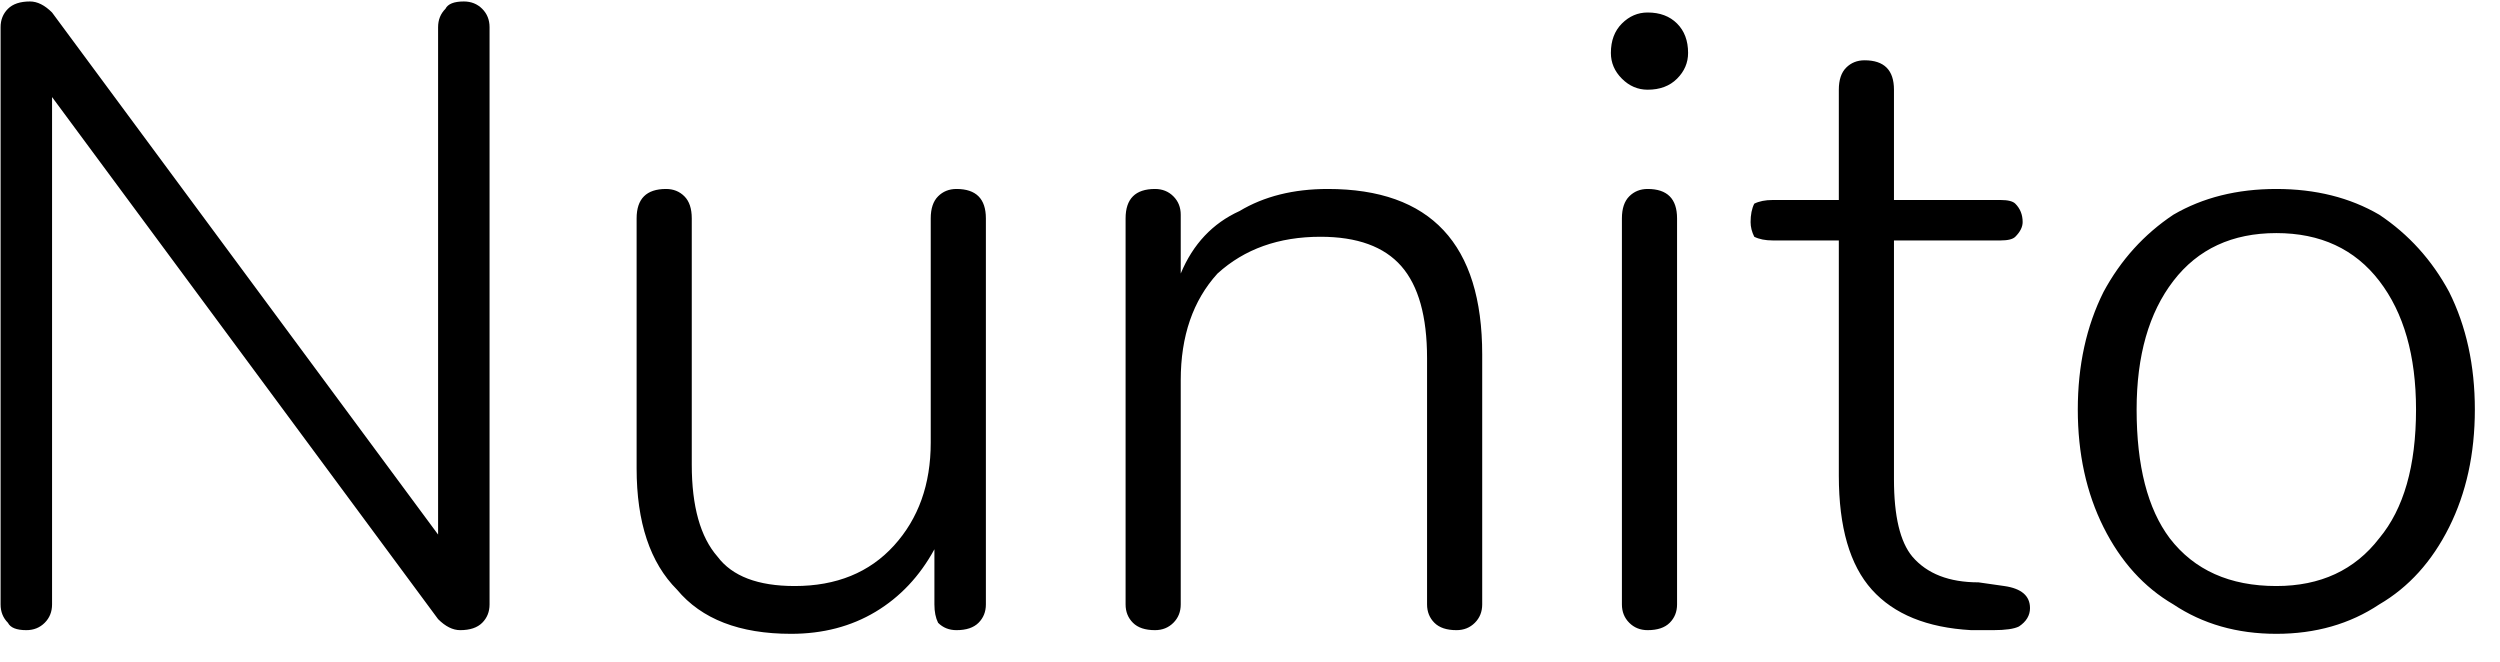<svg width="68" height="18" viewBox="6.184 -5.04 68 18" version="1.1" xmlns="http://www.w3.org/2000/svg"><path d="M18.8-5.0Q19.1-5.0 19.3-4.8Q19.5-4.6 19.5-4.3L19.5-4.3L19.5 11.4Q19.5 11.7 19.3 11.9Q19.1 12.1 18.7 12.1L18.7 12.1Q18.4 12.1 18.1 11.8L18.1 11.8L7.6-2.4L7.6 11.4Q7.6 11.7 7.4 11.9Q7.2 12.1 6.9 12.1L6.9 12.1Q6.5 12.1 6.4 11.9Q6.2 11.7 6.2 11.4L6.2 11.4L6.2-4.3Q6.2-4.6 6.4-4.8Q6.6-5.0 7.0-5.0L7.0-5.0Q7.3-5.0 7.6-4.7L7.6-4.7L18.1 9.5L18.1-4.3Q18.1-4.6 18.3-4.8Q18.4-5.0 18.8-5.0L18.8-5.0ZM32.2 0.1Q32.6 0.1 32.8 0.3Q33.0 0.5 33.0 0.9L33.0 0.9L33.0 11.4Q33.0 11.7 32.8 11.9Q32.6 12.1 32.2 12.1L32.2 12.1Q31.9 12.1 31.7 11.9Q31.6 11.7 31.6 11.4L31.6 11.4L31.6 9.9Q31 11.0 30.0 11.6Q29.0 12.2 27.7 12.2L27.7 12.2Q25.6 12.2 24.6 11.0Q23.5 9.9 23.5 7.7L23.5 7.7L23.5 0.9Q23.5 0.5 23.7 0.3Q23.9 0.1 24.3 0.1L24.3 0.1Q24.6 0.1 24.8 0.3Q25.0 0.5 25.0 0.9L25.0 0.9L25.0 7.6Q25.0 9.3 25.7 10.1Q26.3 10.9 27.8 10.9L27.8 10.9Q29.5 10.9 30.5 9.8Q31.5 8.7 31.5 7.0L31.5 7.0L31.5 0.9Q31.5 0.5 31.7 0.3Q31.9 0.1 32.2 0.1L32.2 0.1ZM42.3 0.1Q46.5 0.1 46.5 4.6L46.5 4.6L46.5 11.4Q46.5 11.7 46.3 11.9Q46.1 12.1 45.8 12.1L45.8 12.1Q45.4 12.1 45.2 11.9Q45.0 11.7 45.0 11.4L45.0 11.4L45.0 4.7Q45.0 3.0 44.3 2.2Q43.6 1.4 42.1 1.4L42.1 1.4Q40.4 1.4 39.3 2.4Q38.3 3.5 38.3 5.3L38.3 5.3L38.3 11.4Q38.3 11.7 38.1 11.9Q37.9 12.1 37.6 12.1L37.6 12.1Q37.2 12.1 37.0 11.9Q36.8 11.7 36.8 11.4L36.8 11.4L36.8 0.9Q36.8 0.5 37.0 0.3Q37.2 0.1 37.6 0.1L37.6 0.1Q37.9 0.1 38.1 0.3Q38.3 0.5 38.3 0.8L38.3 0.8L38.3 2.4Q38.8 1.2 39.9 0.7Q40.9 0.1 42.3 0.1L42.3 0.1ZM51.0 12.1Q50.7 12.1 50.5 11.9Q50.3 11.7 50.3 11.4L50.3 11.4L50.3 0.9Q50.3 0.5 50.5 0.3Q50.7 0.1 51.0 0.1L51.0 0.1Q51.4 0.1 51.6 0.3Q51.8 0.5 51.8 0.9L51.8 0.9L51.8 11.4Q51.8 11.7 51.6 11.9Q51.4 12.1 51.0 12.1L51.0 12.1ZM51.0-2.6Q50.6-2.6 50.3-2.9Q50.0-3.2 50.0-3.6L50.0-3.6Q50.0-4.1 50.3-4.4Q50.6-4.7 51.0-4.7L51.0-4.7Q51.5-4.7 51.8-4.4Q52.1-4.1 52.1-3.6L52.1-3.6Q52.1-3.2 51.8-2.9Q51.5-2.6 51.0-2.6L51.0-2.6ZM60.7 10.9Q61.4 11.0 61.4 11.5L61.4 11.5Q61.4 11.8 61.1 12.0Q60.9 12.1 60.4 12.1L60.4 12.1L59.8 12.1Q58.0 12.0 57.1 11.0Q56.2 10.0 56.2 7.9L56.2 7.9L56.2 1.5L54.4 1.5Q54.1 1.5 53.9 1.4Q53.8 1.2 53.8 1.0L53.8 1.0Q53.8 0.7 53.9 0.5Q54.1 0.4 54.4 0.4L54.4 0.4L56.2 0.4L56.2-2.6Q56.2-3.0 56.4-3.2Q56.6-3.4 56.9-3.4L56.9-3.4Q57.3-3.4 57.5-3.2Q57.7-3.0 57.7-2.6L57.7-2.6L57.7 0.4L60.6 0.4Q60.9 0.4 61.0 0.5Q61.2 0.7 61.2 1.0L61.2 1.0Q61.2 1.2 61.0 1.4Q60.9 1.5 60.6 1.5L60.6 1.5L57.7 1.5L57.7 8.0Q57.7 9.5 58.2 10.1Q58.8 10.8 60.0 10.8L60.0 10.8L60.7 10.9ZM68.1 12.2Q66.5 12.2 65.3 11.4Q64.1 10.7 63.4 9.3Q62.7 7.9 62.7 6.1L62.7 6.1Q62.7 4.3 63.4 2.9Q64.1 1.6 65.3 0.8Q66.5 0.1 68.1 0.1L68.1 0.1Q69.7 0.1 70.9 0.8Q72.1 1.6 72.8 2.9Q73.5 4.3 73.5 6.1L73.5 6.1Q73.5 7.9 72.8 9.3Q72.1 10.7 70.9 11.4Q69.7 12.2 68.1 12.2L68.1 12.2ZM68.1 10.9Q69.9 10.9 70.9 9.6Q71.9 8.4 71.9 6.1L71.9 6.1Q71.9 3.9 70.9 2.6Q69.9 1.3 68.1 1.3L68.1 1.3Q66.3 1.3 65.3 2.6Q64.3 3.9 64.3 6.1L64.3 6.1Q64.3 8.4 65.2 9.6Q66.2 10.9 68.1 10.9L68.1 10.9Z" fill="foregroundcolor"/></svg>